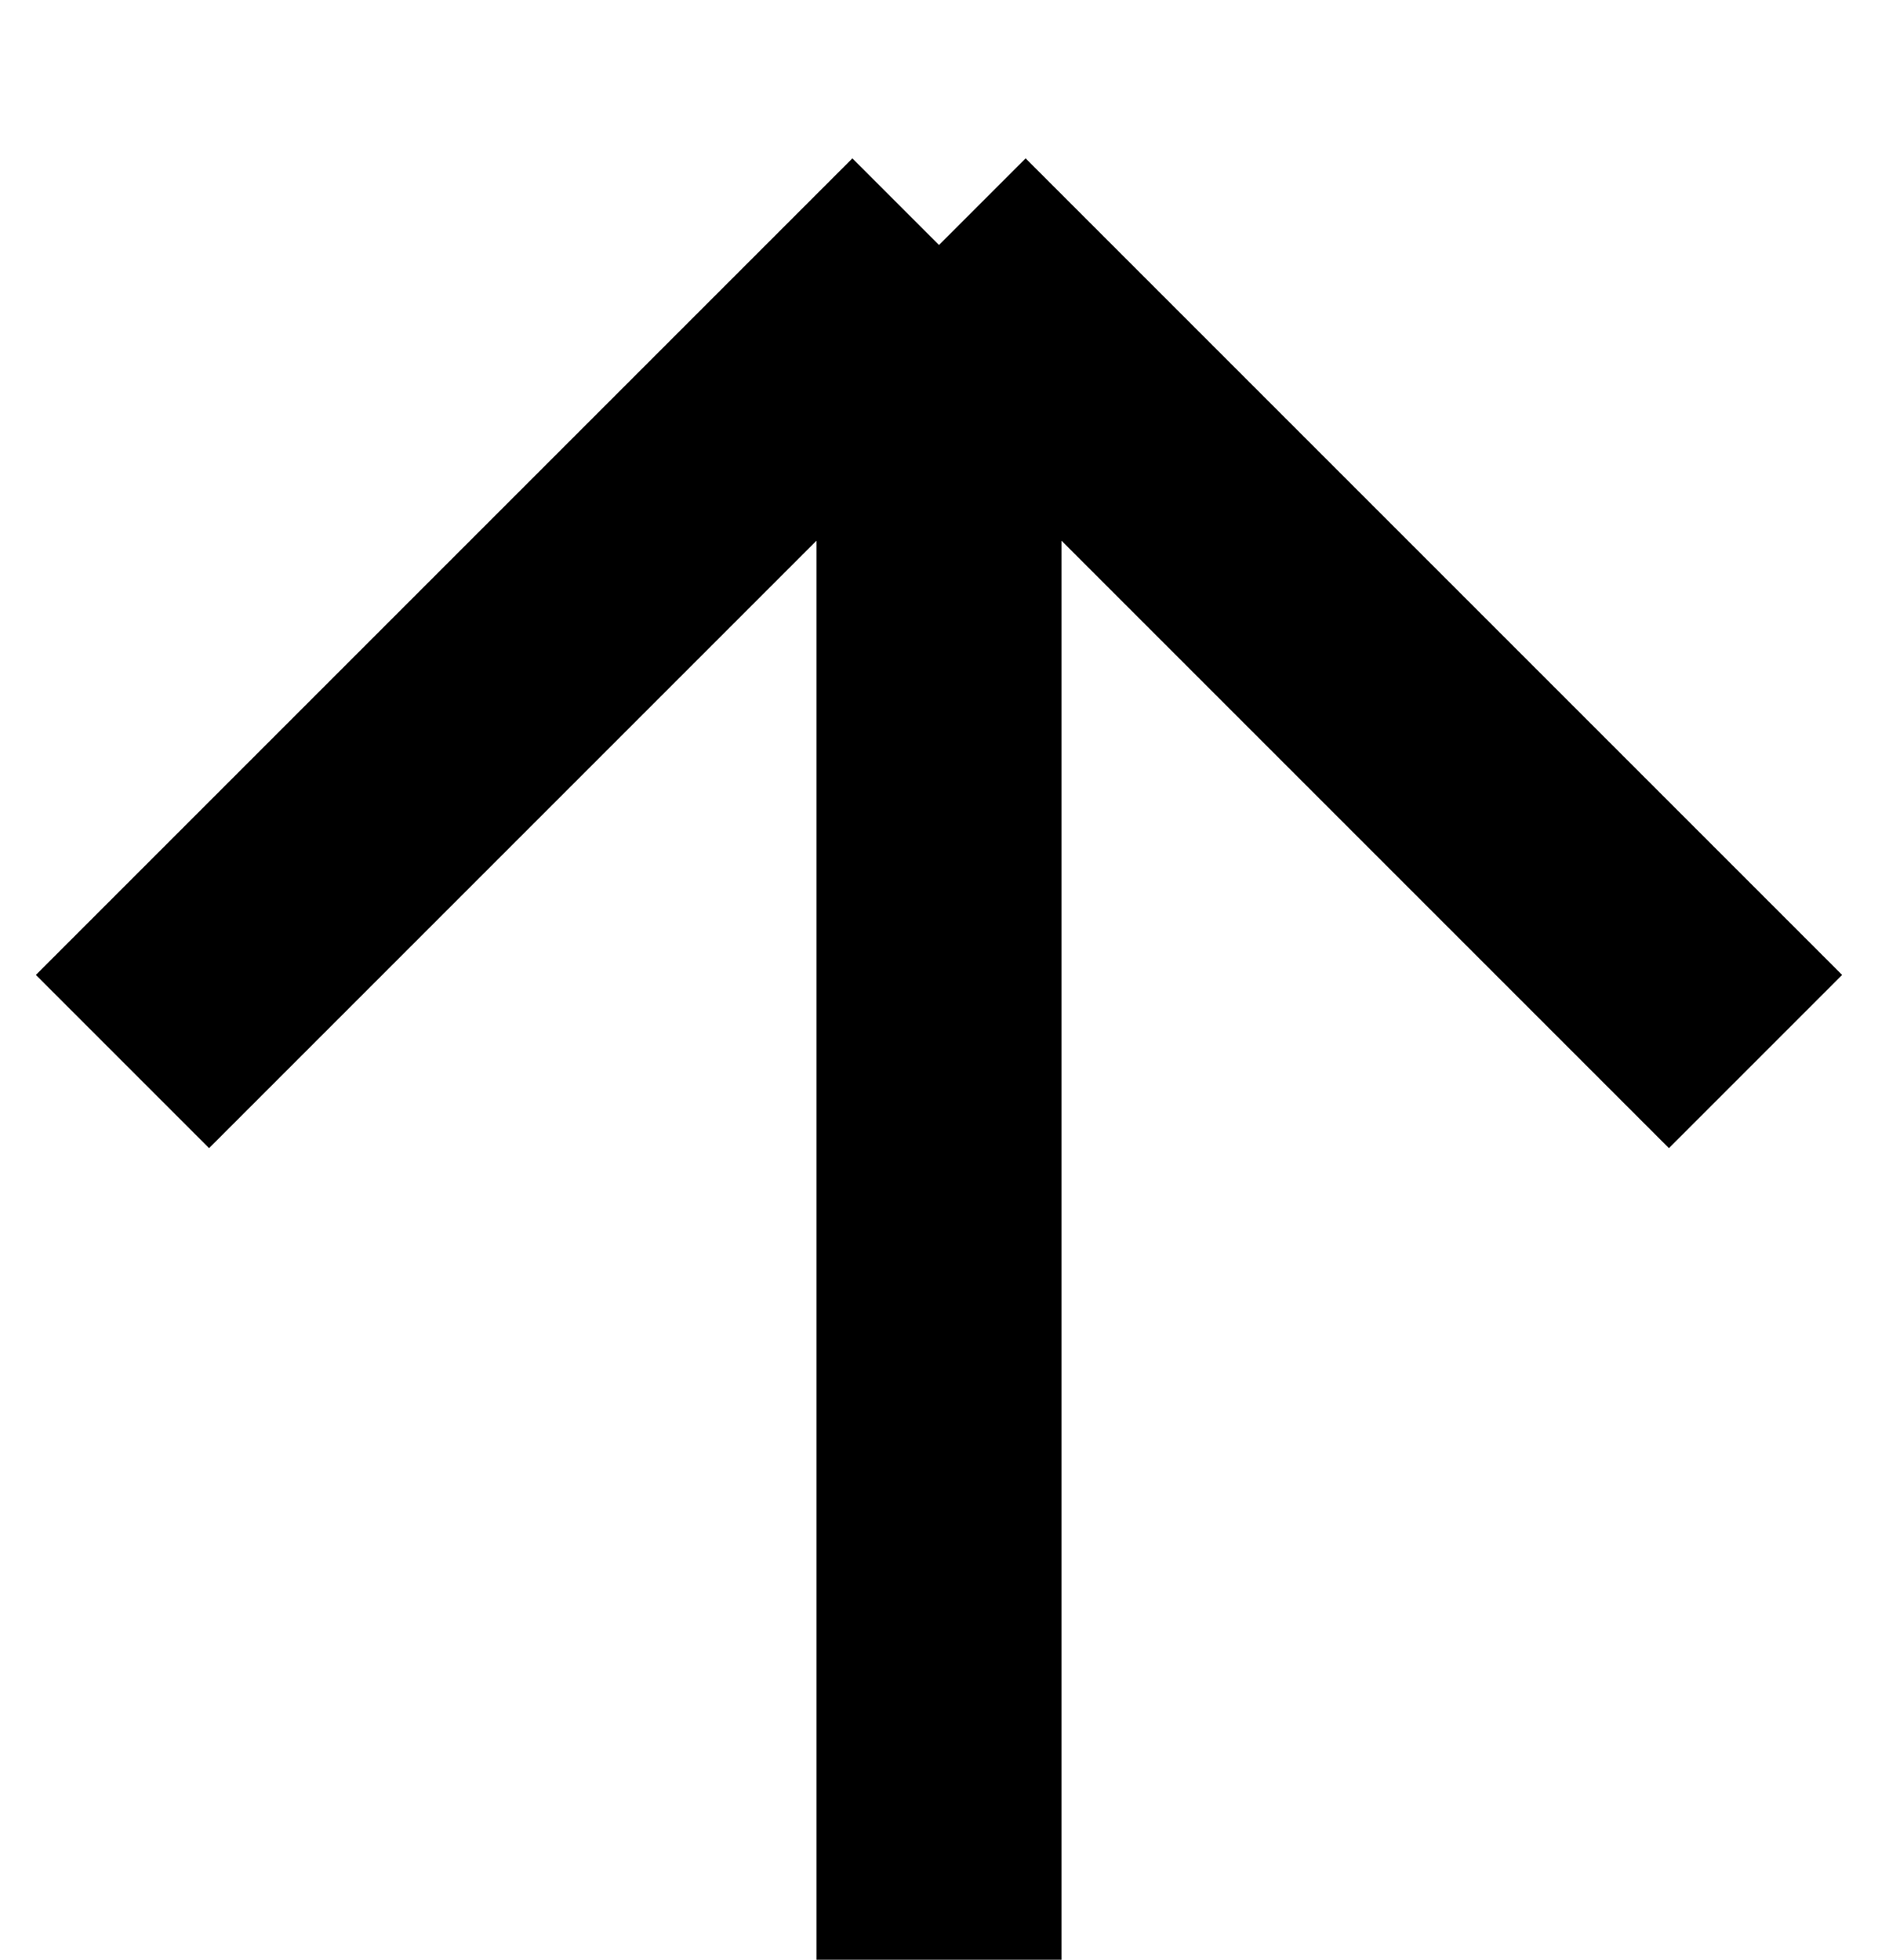 <svg width="23" height="24" viewBox="0 0 23 24" fill="none" xmlns="http://www.w3.org/2000/svg">
                <path d="M21.5 13L11.5 3M11.5 3L1.5 13M11.5 3L11.5 24" stroke="black" stroke-width="3"></path>
            </svg>